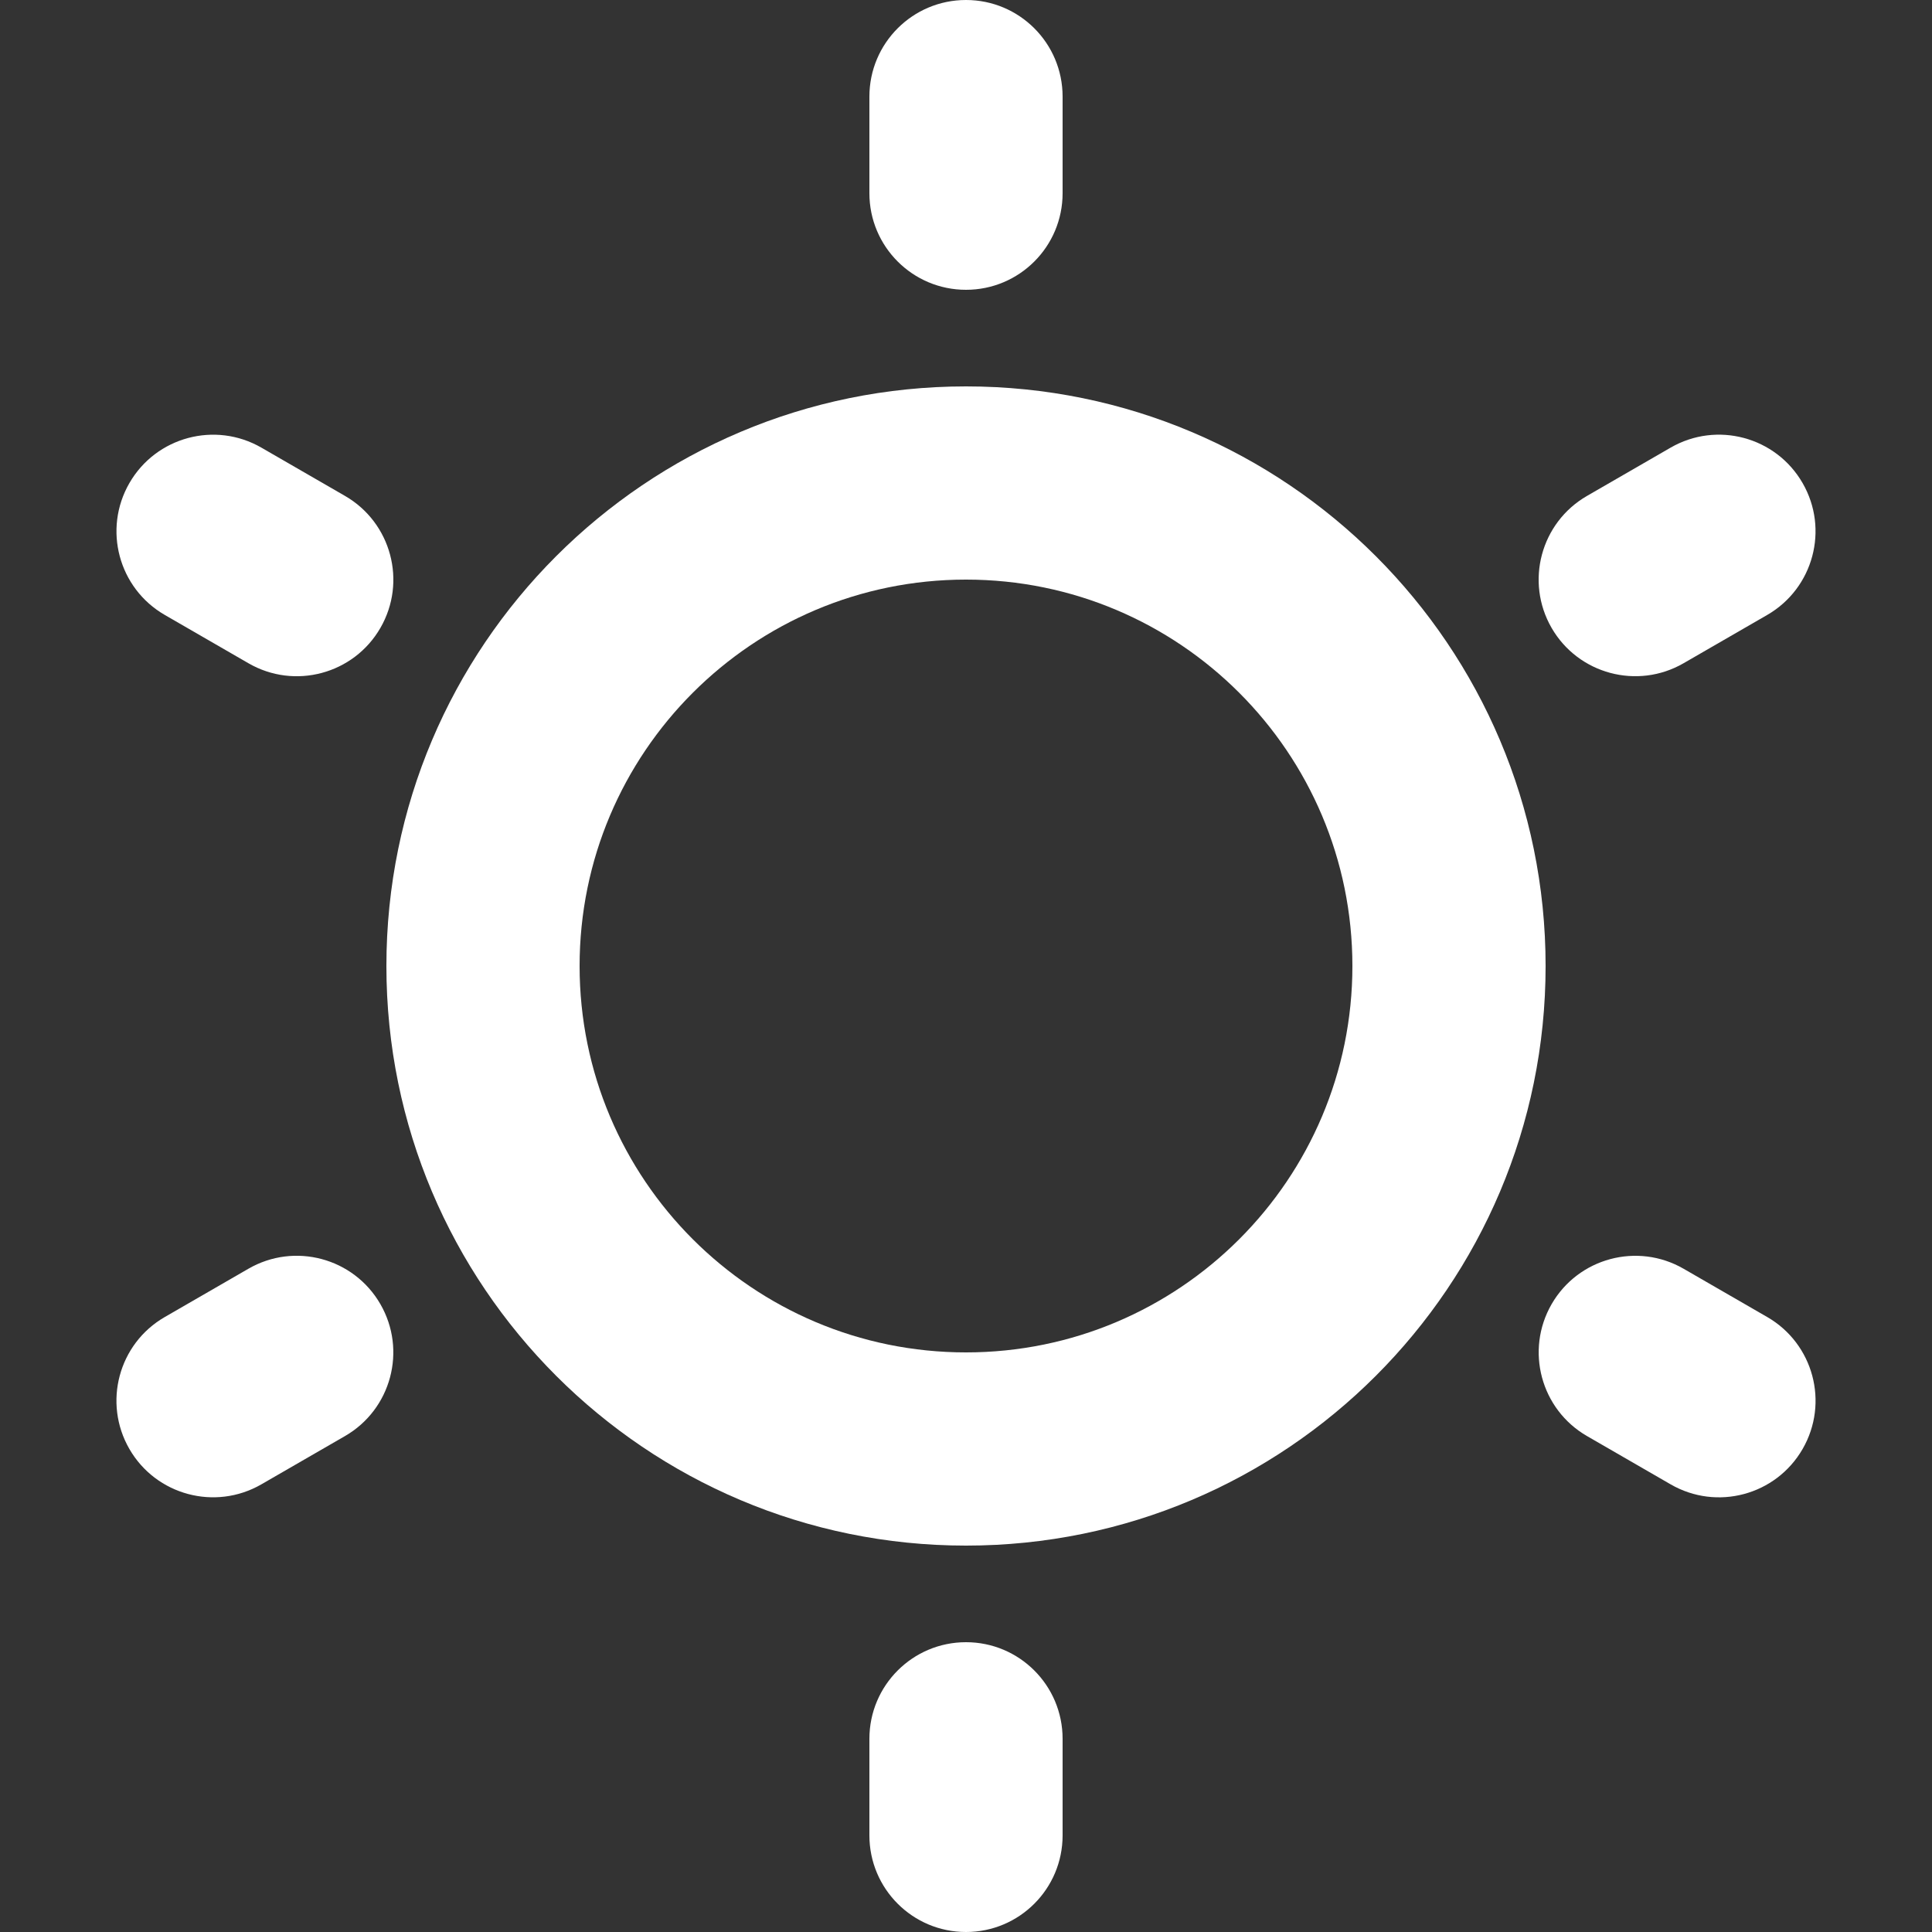 <svg width="40" height="40" viewBox="0 0 40 40" fill="none" xmlns="http://www.w3.org/2000/svg">
<rect x="0" y="0" width="40" height="40" fill="#333333" stroke="none"/>
<path fill-rule="evenodd" clip-rule="evenodd" d="M20 28C24.418 28 28 24.418 28 20C28 15.582 24.418 12 20 12C15.582 12 12 15.582 12 20C12 24.418 15.582 28 20 28ZM20 32C26.627 32 32 26.627 32 20C32 13.373 26.627 8 20 8C13.373 8 8 13.373 8 20C8 26.627 13.373 32 20 32Z" fill="white"/>
<path fill-rule="evenodd" clip-rule="evenodd" d="M20 0C21.105 0 22 0.895 22 2V4C22 5.105 21.105 6 20 6C18.895 6 18 5.105 18 4V2C18 0.895 18.895 0 20 0Z" fill="white"/>
<path fill-rule="evenodd" clip-rule="evenodd" d="M37.32 10C37.873 10.956 37.545 12.179 36.588 12.732L34.856 13.732C33.9 14.284 32.676 13.956 32.124 13C31.572 12.043 31.9 10.82 32.856 10.268L34.588 9.268C35.545 8.715 36.768 9.043 37.32 10Z" fill="white"/>
<path fill-rule="evenodd" clip-rule="evenodd" d="M2.68 10C3.232 9.044 4.455 8.716 5.412 9.268L7.144 10.268C8.1 10.821 8.428 12.044 7.876 13C7.324 13.957 6.1 14.285 5.144 13.732L3.412 12.732C2.455 12.18 2.127 10.957 2.68 10Z" fill="white"/>
<path fill-rule="evenodd" clip-rule="evenodd" d="M20 34C21.105 34 22 34.895 22 36V38C22 39.105 21.105 40 20 40C18.895 40 18 39.105 18 38V36C18 34.895 18.895 34 20 34Z" fill="white"/>
<path fill-rule="evenodd" clip-rule="evenodd" d="M7.875 27C8.427 27.956 8.1 29.179 7.143 29.732L5.411 30.732C4.454 31.284 3.231 30.956 2.679 30C2.127 29.043 2.454 27.82 3.411 27.268L5.143 26.268C6.1 25.715 7.323 26.043 7.875 27Z" fill="white"/>
<path fill-rule="evenodd" clip-rule="evenodd" d="M32.125 27C32.677 26.044 33.901 25.716 34.857 26.268L36.589 27.268C37.546 27.821 37.873 29.044 37.321 30C36.769 30.957 35.546 31.285 34.589 30.732L32.857 29.732C31.901 29.18 31.573 27.957 32.125 27Z" fill="white"/>
</svg>
